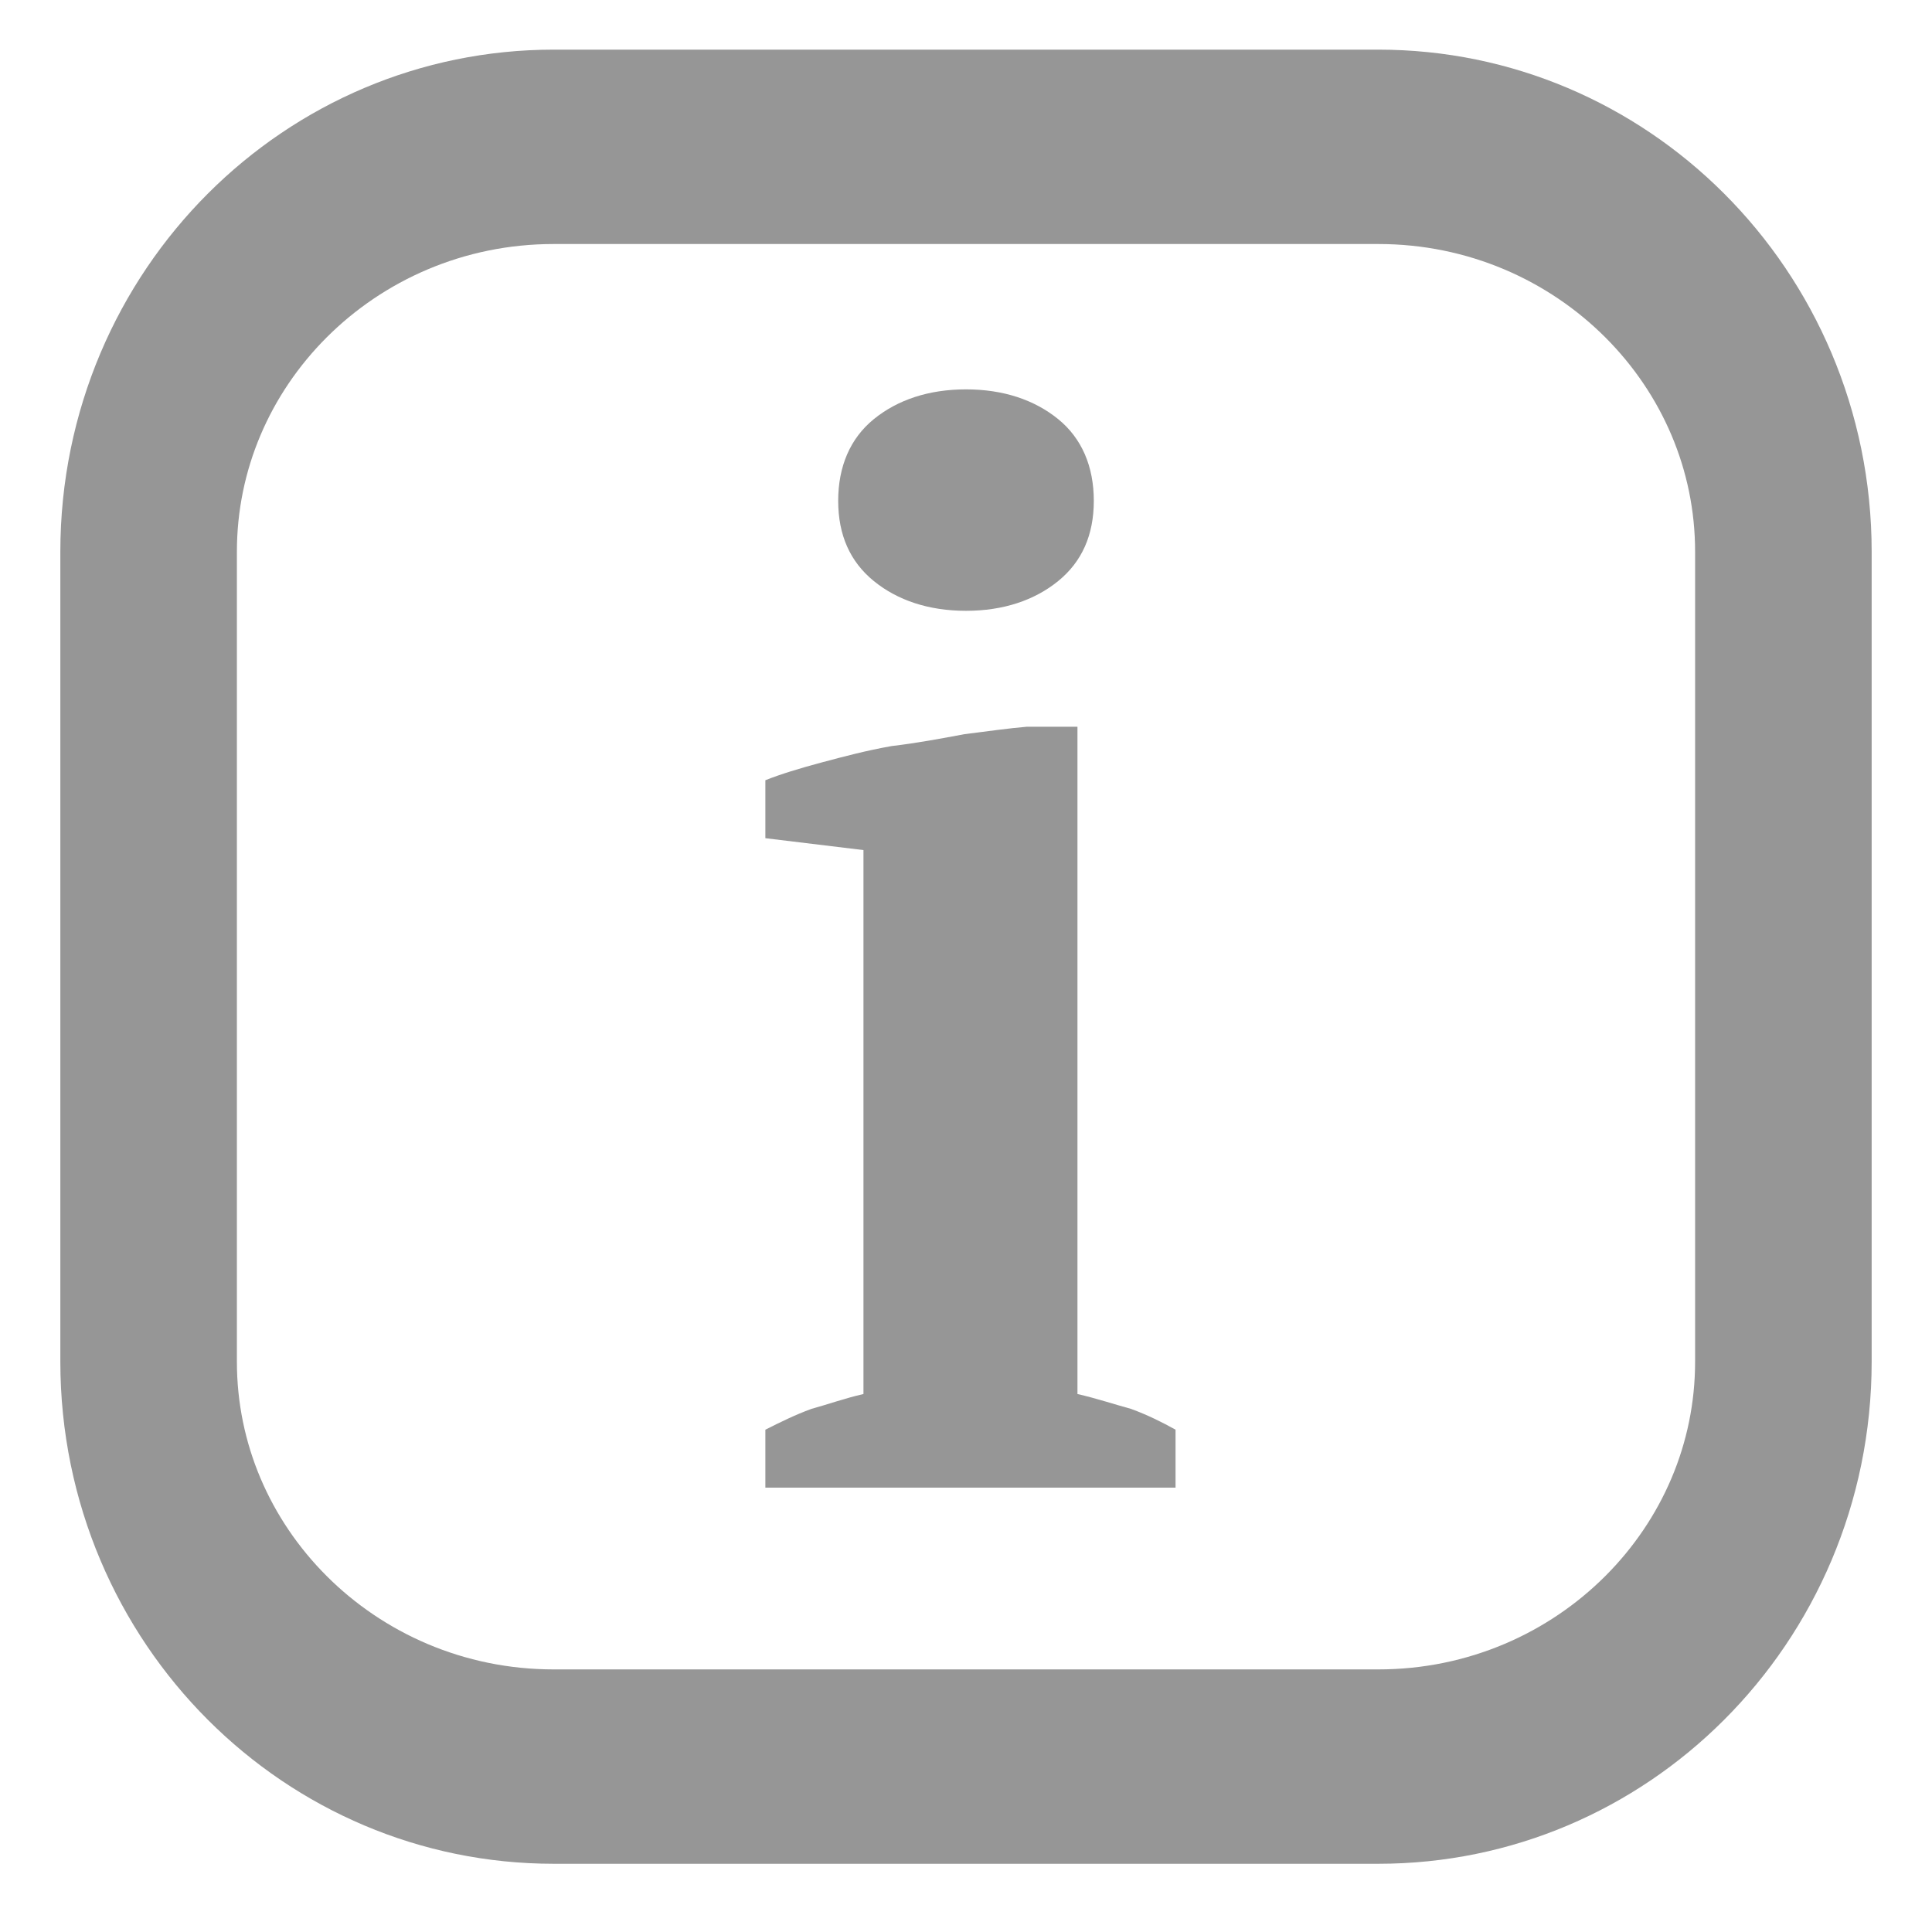 <?xml version="1.0" encoding="UTF-8" standalone="no"?>
<!DOCTYPE svg PUBLIC "-//W3C//DTD SVG 1.1//EN" "http://www.w3.org/Graphics/SVG/1.1/DTD/svg11.dtd">
<svg width="100%" height="100%" viewBox="0 0 26 26" version="1.1" xmlns="http://www.w3.org/2000/svg" xmlns:xlink="http://www.w3.org/1999/xlink" xml:space="preserve" style="fill-rule:evenodd;clip-rule:evenodd;stroke-linecap:round;stroke-linejoin:round;stroke-miterlimit:1.5;">
    <g transform="matrix(1,0,0,1,-811,-175)">
        <g transform="matrix(1,0,0,1,334,-41)">
            <g transform="matrix(1.1,0,0,1.211,-47.9,-48.444)">
                <path d="M499,224.5C499,222.016 496.78,220 494.045,220L483.955,220C481.22,220 479,222.016 479,224.5L479,233.5C479,235.984 481.22,238 483.955,238L494.045,238C496.78,238 499,235.984 499,233.5L499,224.5Z" style="fill:none;stroke:rgb(150,150,150);stroke-width:2.16px;"/>
            </g>
            <g transform="matrix(1,0,0,1,7,-28)">
                <g transform="matrix(20,0,0,20,479.68,264.02)">
                    <path d="M0.307,-0L0.031,-0L0.031,-0.039C0.041,-0.044 0.051,-0.049 0.062,-0.053C0.073,-0.056 0.084,-0.06 0.097,-0.063L0.097,-0.429L0.031,-0.437L0.031,-0.476C0.041,-0.48 0.054,-0.484 0.069,-0.488C0.084,-0.492 0.099,-0.496 0.116,-0.499C0.133,-0.501 0.149,-0.504 0.165,-0.507C0.181,-0.509 0.195,-0.511 0.207,-0.512L0.241,-0.512L0.241,-0.063C0.254,-0.06 0.266,-0.056 0.277,-0.053C0.288,-0.049 0.298,-0.044 0.307,-0.039L0.307,-0ZM0.08,-0.664C0.08,-0.687 0.088,-0.706 0.104,-0.719C0.12,-0.732 0.141,-0.739 0.166,-0.739C0.191,-0.739 0.212,-0.732 0.228,-0.719C0.244,-0.706 0.252,-0.687 0.252,-0.664C0.252,-0.641 0.244,-0.623 0.228,-0.61C0.212,-0.597 0.191,-0.59 0.166,-0.59C0.141,-0.59 0.12,-0.597 0.104,-0.61C0.088,-0.623 0.08,-0.641 0.08,-0.664Z" style="fill:rgb(150,150,150);fill-rule:nonzero;"/>
                </g>
            </g>
        </g>
    </g>
</svg>
